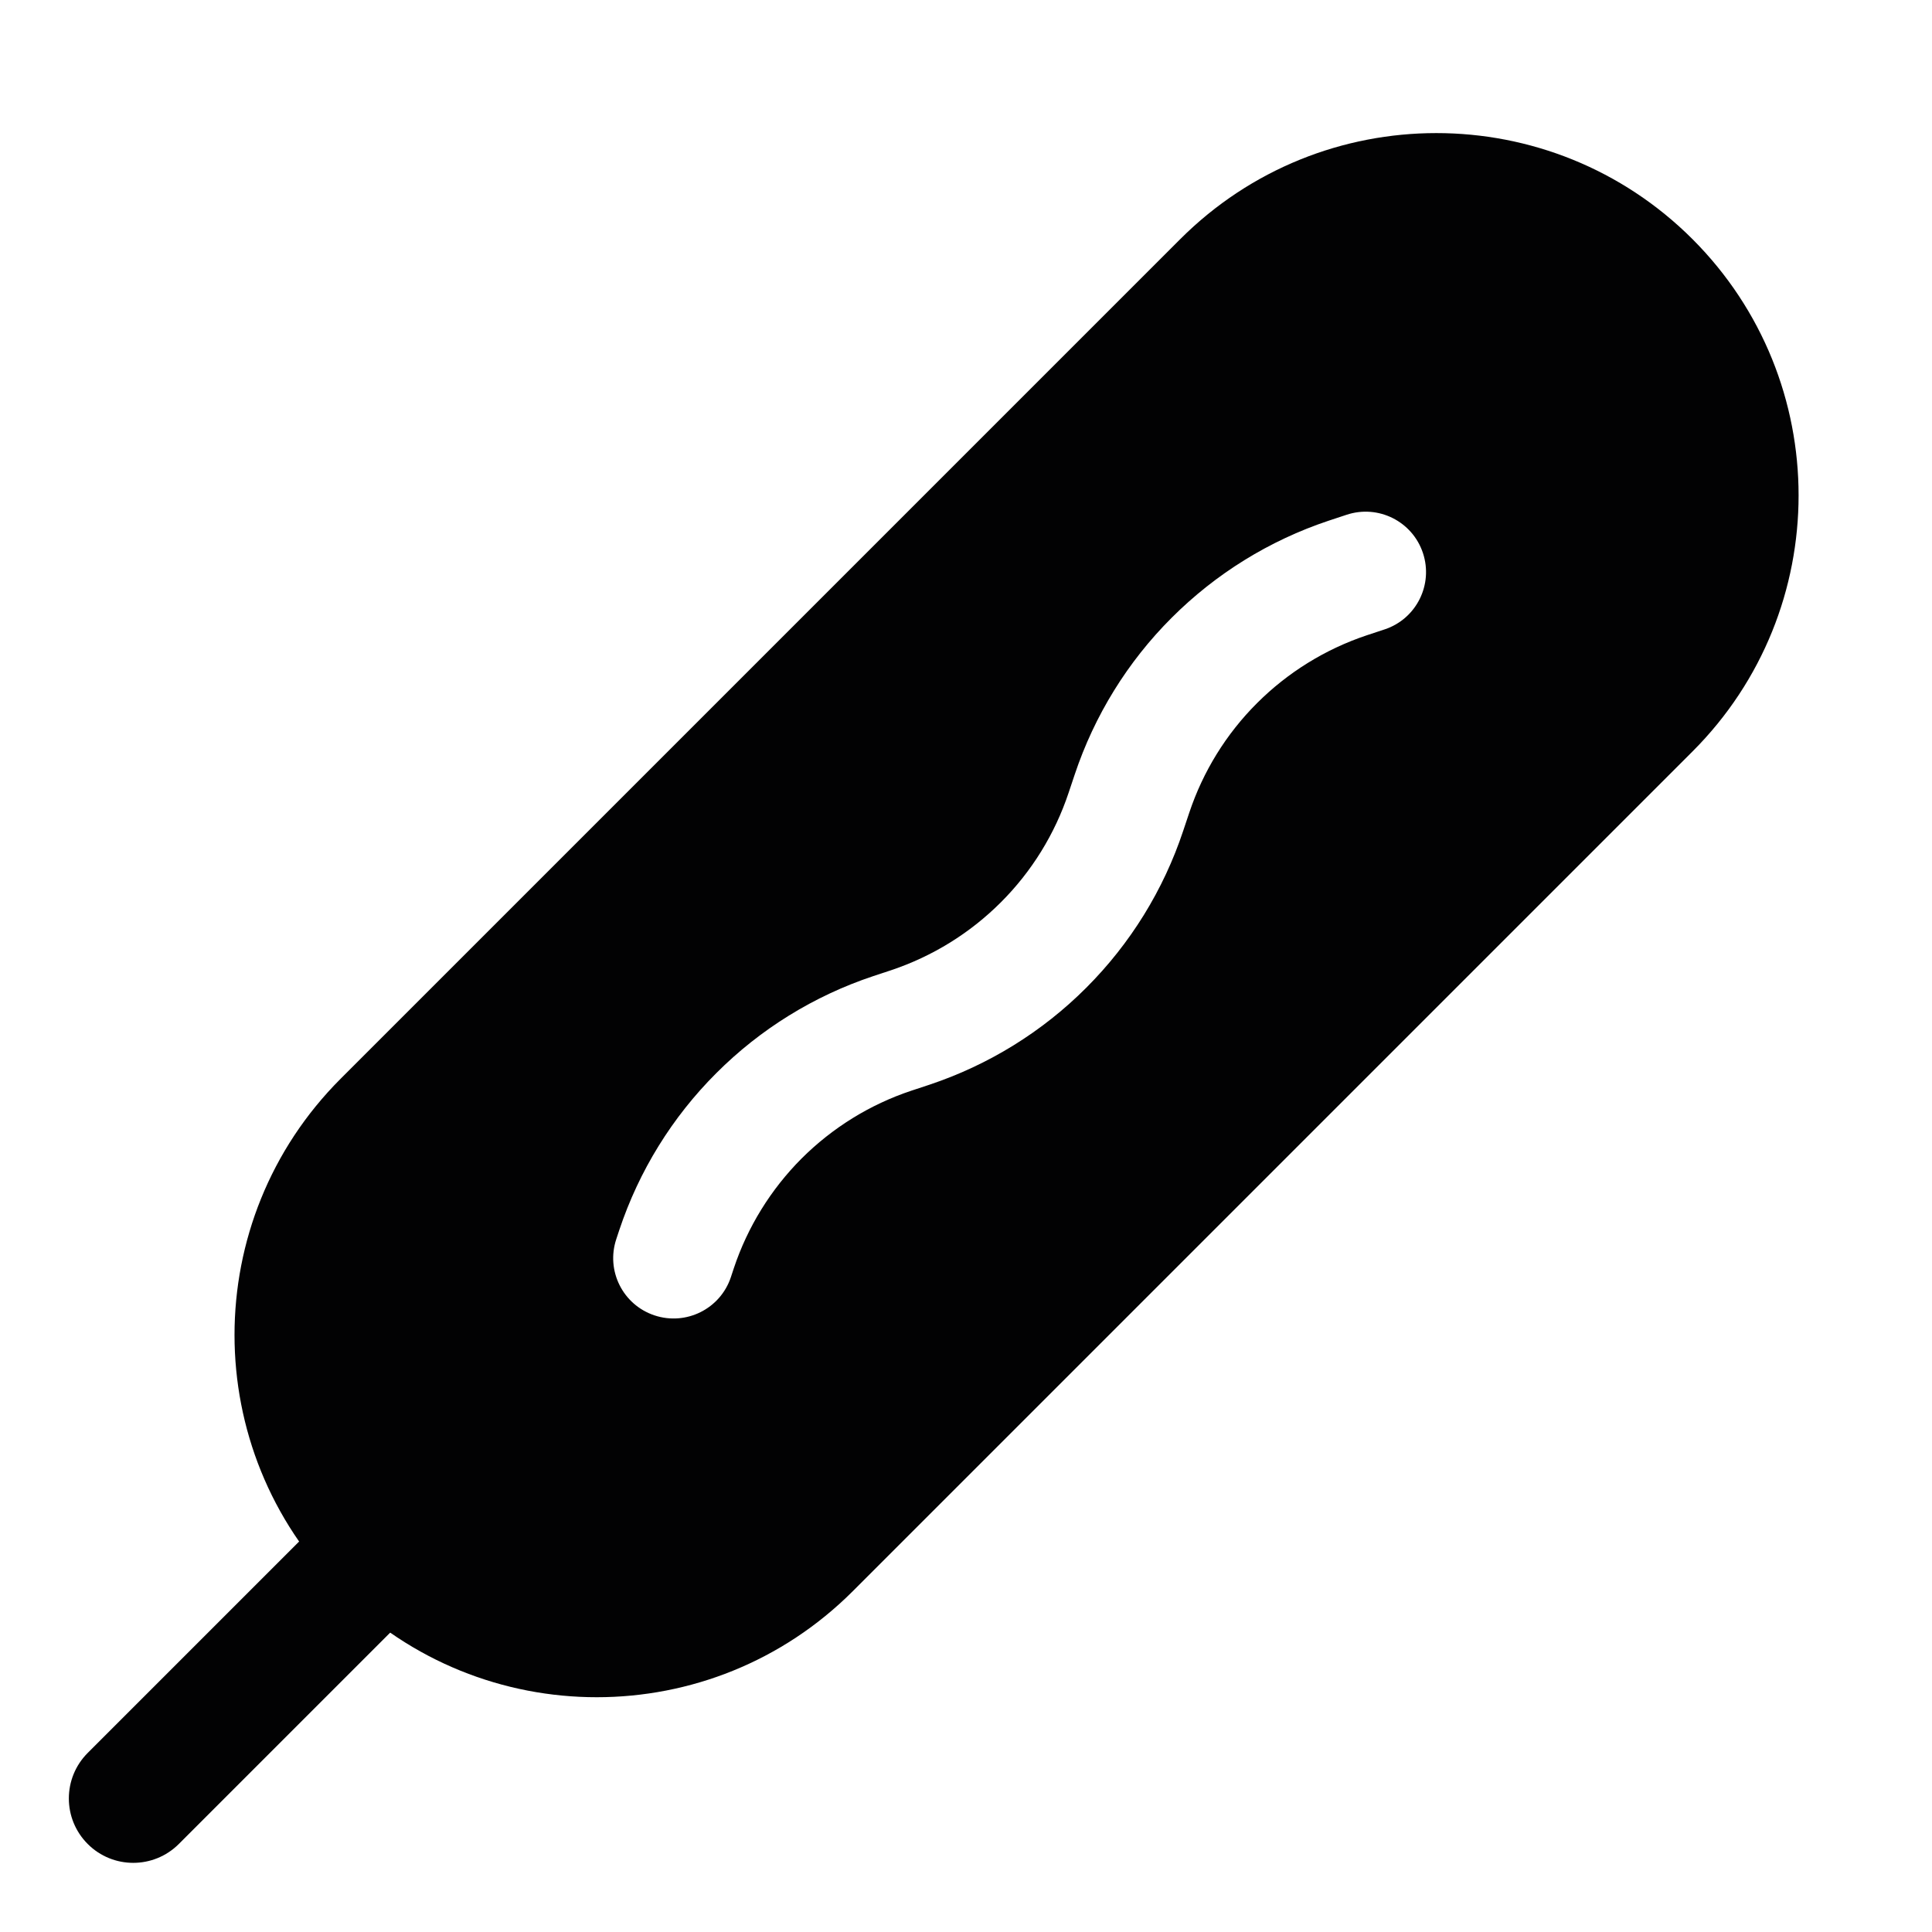 <svg width="24" height="24" viewBox="0 0 24 24" fill="none" xmlns="http://www.w3.org/2000/svg">
<path fill-rule="evenodd" clip-rule="evenodd" d="M21.025 2.971C19.267 1.214 16.418 1.214 14.661 2.971L4.231 13.401C2.474 15.159 2.474 18.008 4.231 19.765C5.988 21.523 8.838 21.523 10.595 19.765L21.025 9.335C22.782 7.578 22.782 4.729 21.025 2.971ZM9.116 15.754C9.287 15.241 9.576 14.774 9.958 14.391C10.341 14.009 10.807 13.72 11.321 13.549L11.545 13.475C12.279 13.23 12.947 12.818 13.494 12.27C14.041 11.723 14.454 11.056 14.698 10.321L14.773 10.097C14.944 9.584 15.232 9.117 15.615 8.735C15.998 8.352 16.464 8.064 16.978 7.892L17.202 7.818C17.595 7.687 17.807 7.262 17.676 6.869C17.545 6.476 17.12 6.264 16.727 6.395L16.503 6.469C15.769 6.714 15.102 7.127 14.555 7.674C14.007 8.221 13.595 8.889 13.35 9.623L13.275 9.847C13.104 10.36 12.816 10.827 12.433 11.209C12.05 11.592 11.584 11.88 11.071 12.052L10.847 12.126C10.112 12.371 9.445 12.783 8.898 13.331C8.35 13.878 7.938 14.545 7.693 15.28L7.656 15.392C7.525 15.785 7.737 16.209 8.13 16.34C8.523 16.471 8.948 16.259 9.079 15.866L9.116 15.754Z" fill="#020203"/>
<path fill-rule="evenodd" clip-rule="evenodd" d="M5.221 18.775C5.533 19.088 5.533 19.594 5.221 19.907L2.221 22.907C1.908 23.219 1.402 23.219 1.09 22.907C0.777 22.594 0.777 22.088 1.09 21.775L4.09 18.775C4.402 18.463 4.908 18.463 5.221 18.775Z" fill="#020203"/>
</svg>
